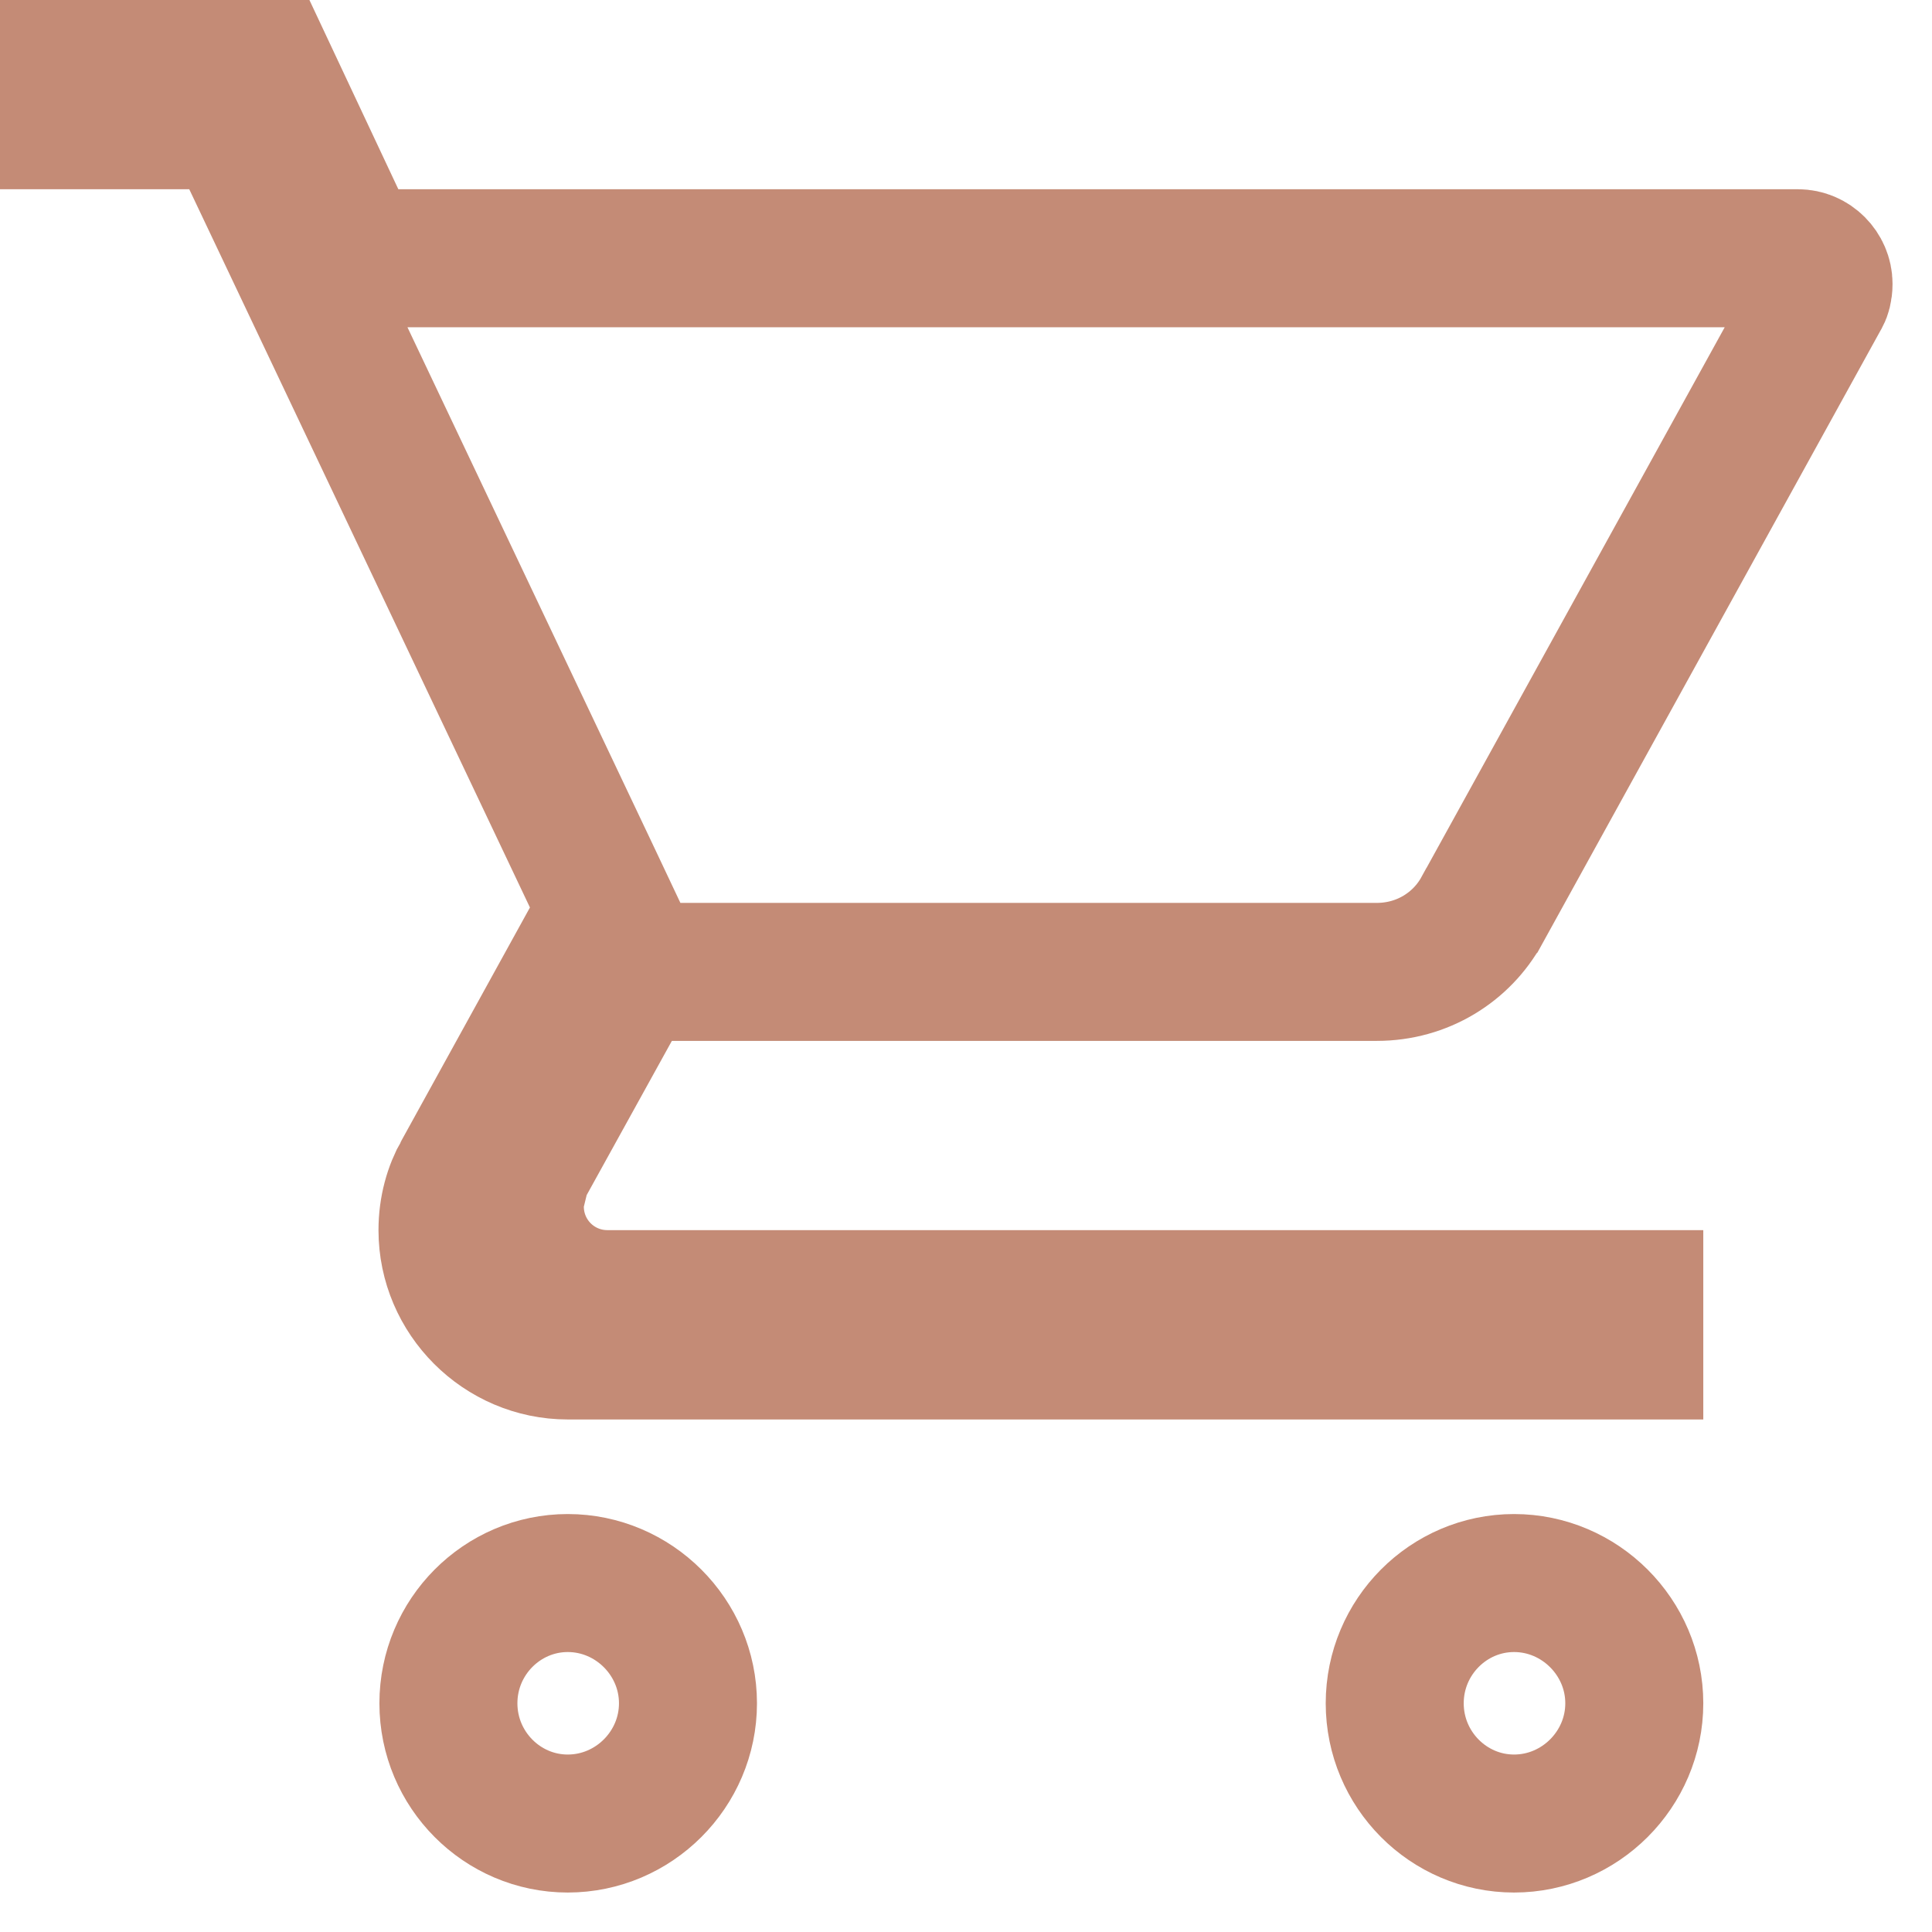<svg width="21" height="21" viewBox="0 0 21 21" fill="none" xmlns="http://www.w3.org/2000/svg">
<path d="M6.603 14.121H17.764V14.679H6.171C5.454 14.679 4.864 14.089 4.864 13.371C4.864 13.14 4.924 12.929 5.022 12.756L5.023 12.756L5.028 12.746L6.417 10.226L6.602 9.89L6.438 9.543L2.735 1.736L2.531 1.307H2.057H0.75V0.75H2.887L3.651 2.376L3.854 2.807H4.33H19.543C19.694 2.807 19.821 2.934 19.821 3.086C19.821 3.15 19.805 3.192 19.797 3.207L19.797 3.207L19.791 3.217L16.109 9.893L16.108 9.894C15.888 10.296 15.459 10.564 14.966 10.564H7.303H6.86L6.646 10.952L5.72 12.628L5.673 12.714L5.649 12.809L5.619 12.932L5.596 13.022V13.114C5.596 13.672 6.045 14.121 6.603 14.121ZM4.874 18.514C4.874 17.792 5.459 17.207 6.171 17.207C6.889 17.207 7.478 17.797 7.478 18.514C7.478 19.232 6.889 19.821 6.171 19.821C5.459 19.821 4.874 19.236 4.874 18.514ZM15.16 18.514C15.16 17.792 15.745 17.207 16.457 17.207C17.174 17.207 17.764 17.797 17.764 18.514C17.764 19.232 17.174 19.821 16.457 19.821C15.745 19.821 15.16 19.236 15.16 18.514Z" stroke="#C48B76" stroke-width="1.5"/>
</svg>
